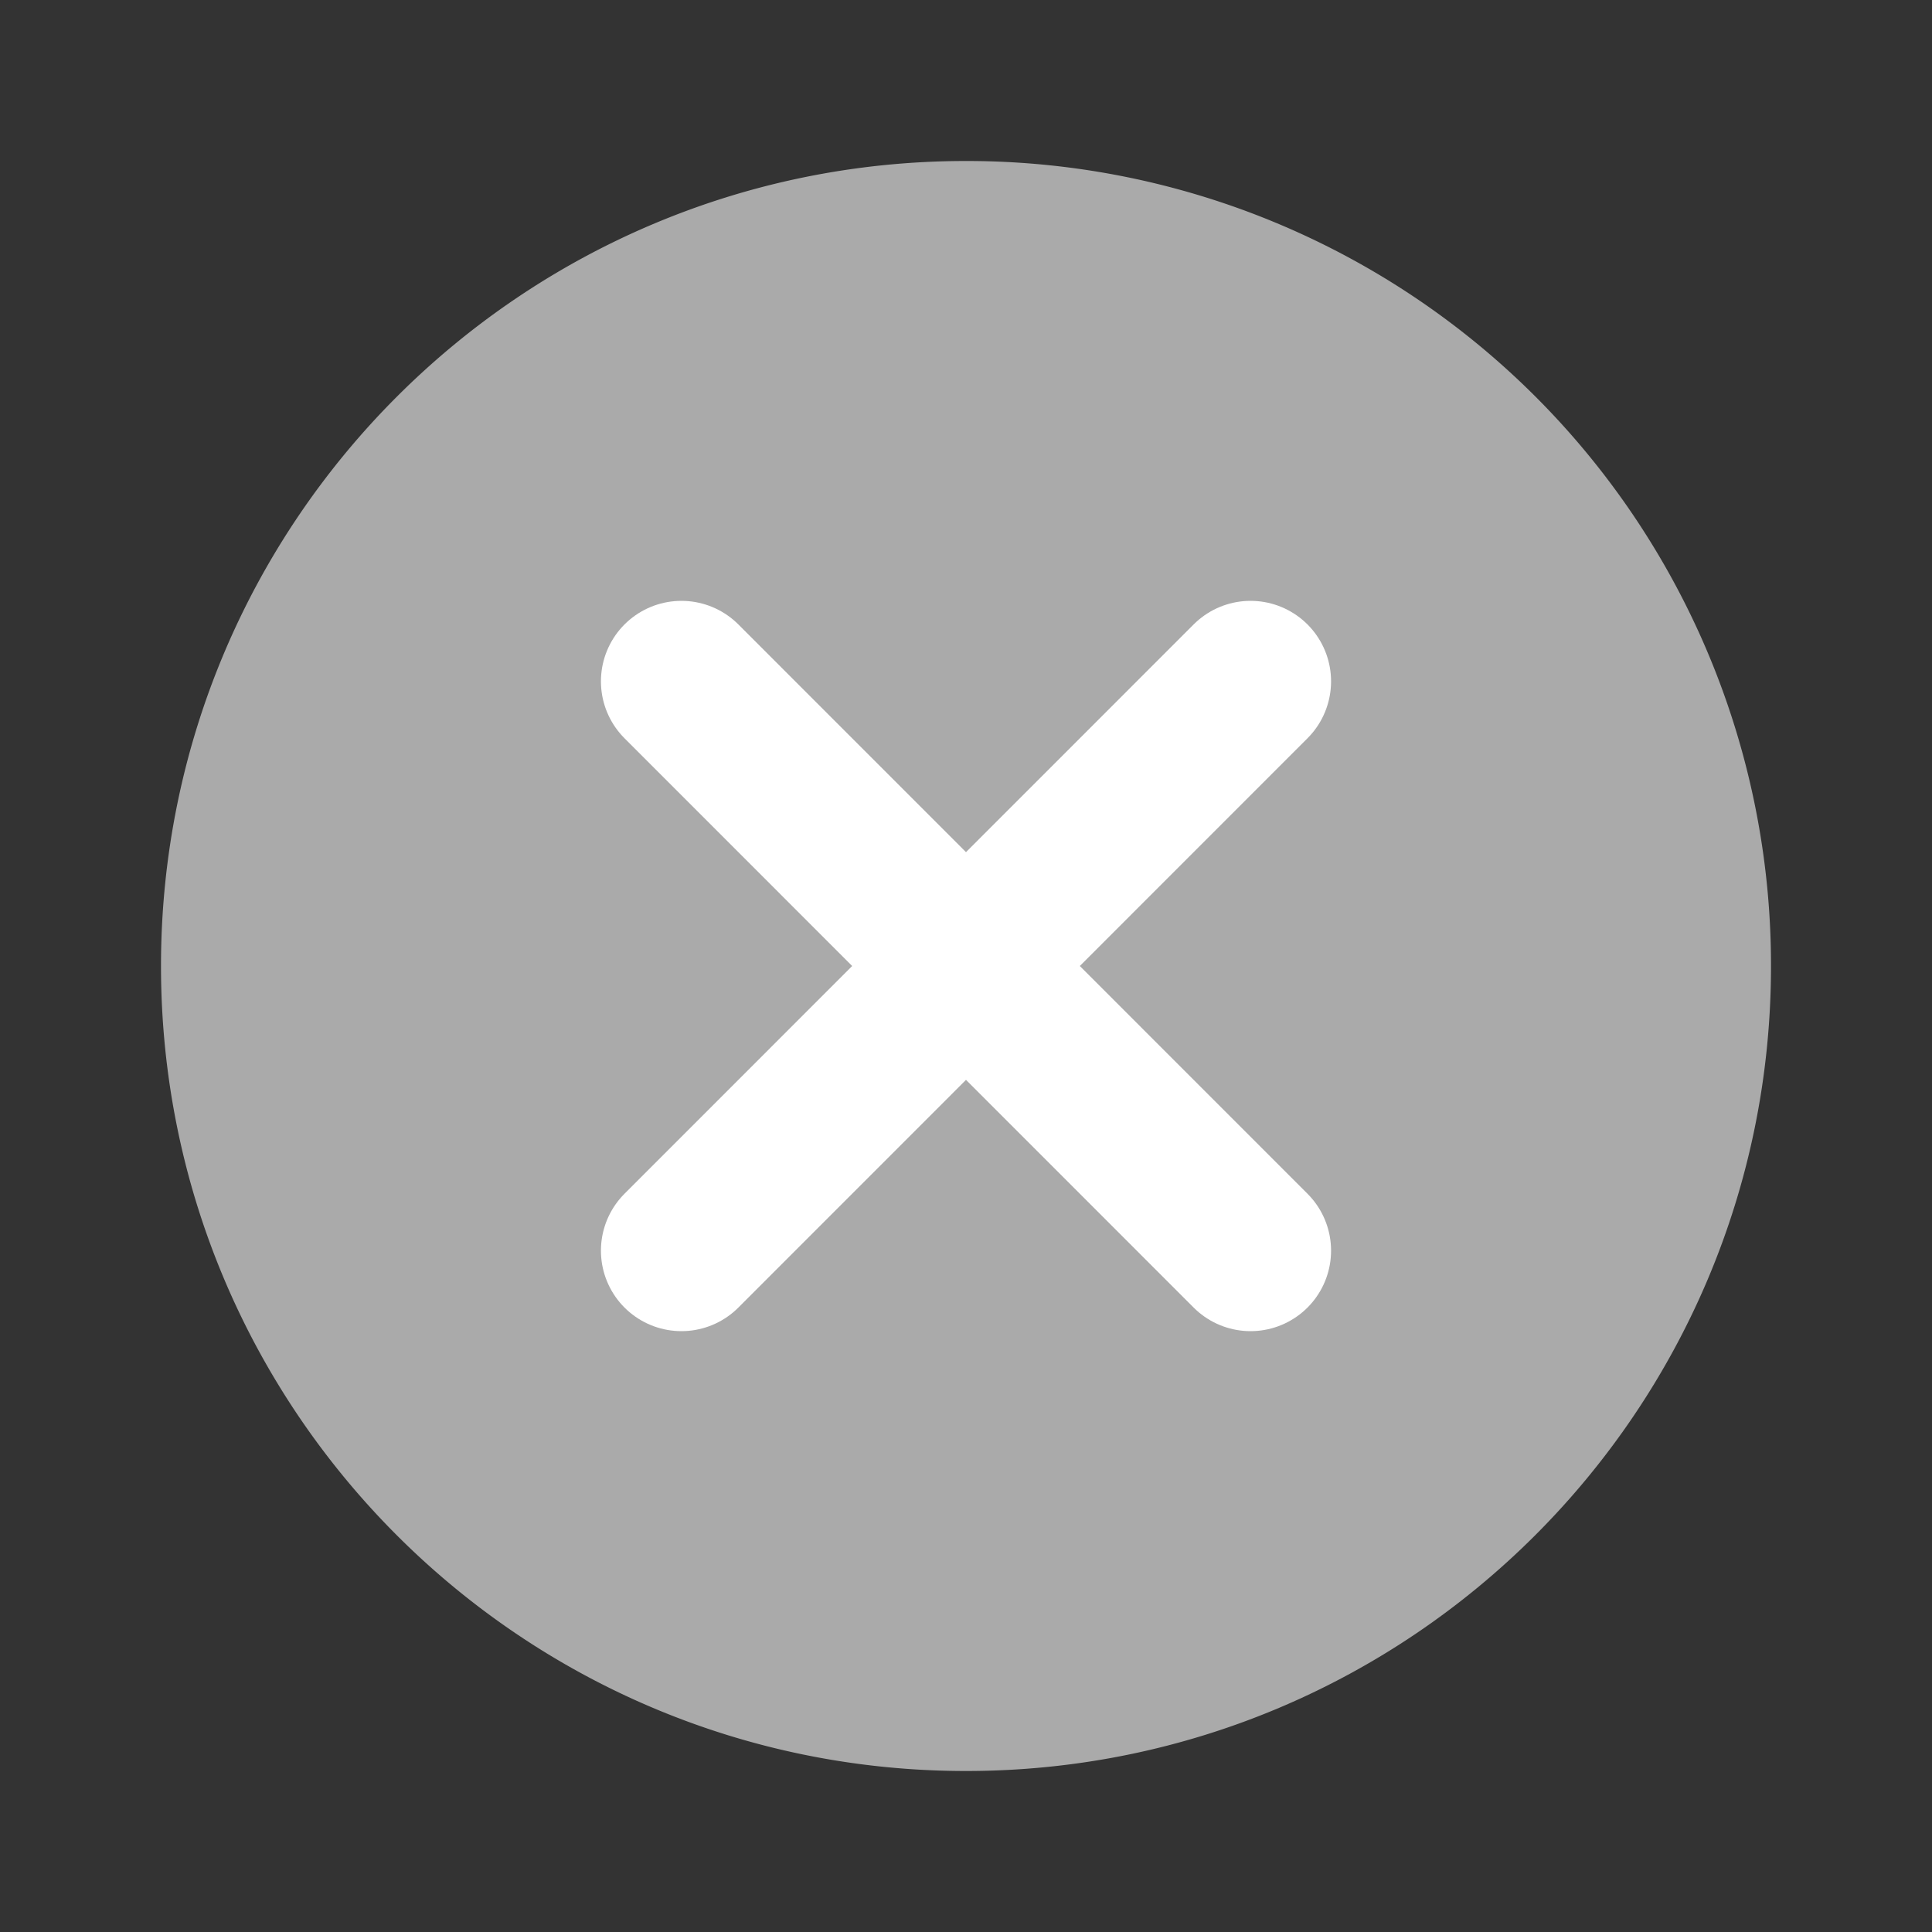 <svg width="24" height="24" viewBox="0 0 24 24" xmlns="http://www.w3.org/2000/svg">
    <rect x="0" y="0" width="24" height="24" fill="#333333" stroke="none"/>
    <g fill="none" fill-rule="evenodd">
        <path d="M12 2C6.477 2 2 6.477 2 12s4.477 10 10 10 10-4.477 10-10A9.991 9.991 0 0 0 12 2z" fill="#AAA" fill-rule="nonzero"/>
        <g stroke="#FFF" stroke-linecap="round" stroke-linejoin="round" stroke-width="2">
            <path d="m8.465 15.536 7.07-7.072M8.465 8.464l7.07 7.072"/>
        </g>
    </g>
</svg>
